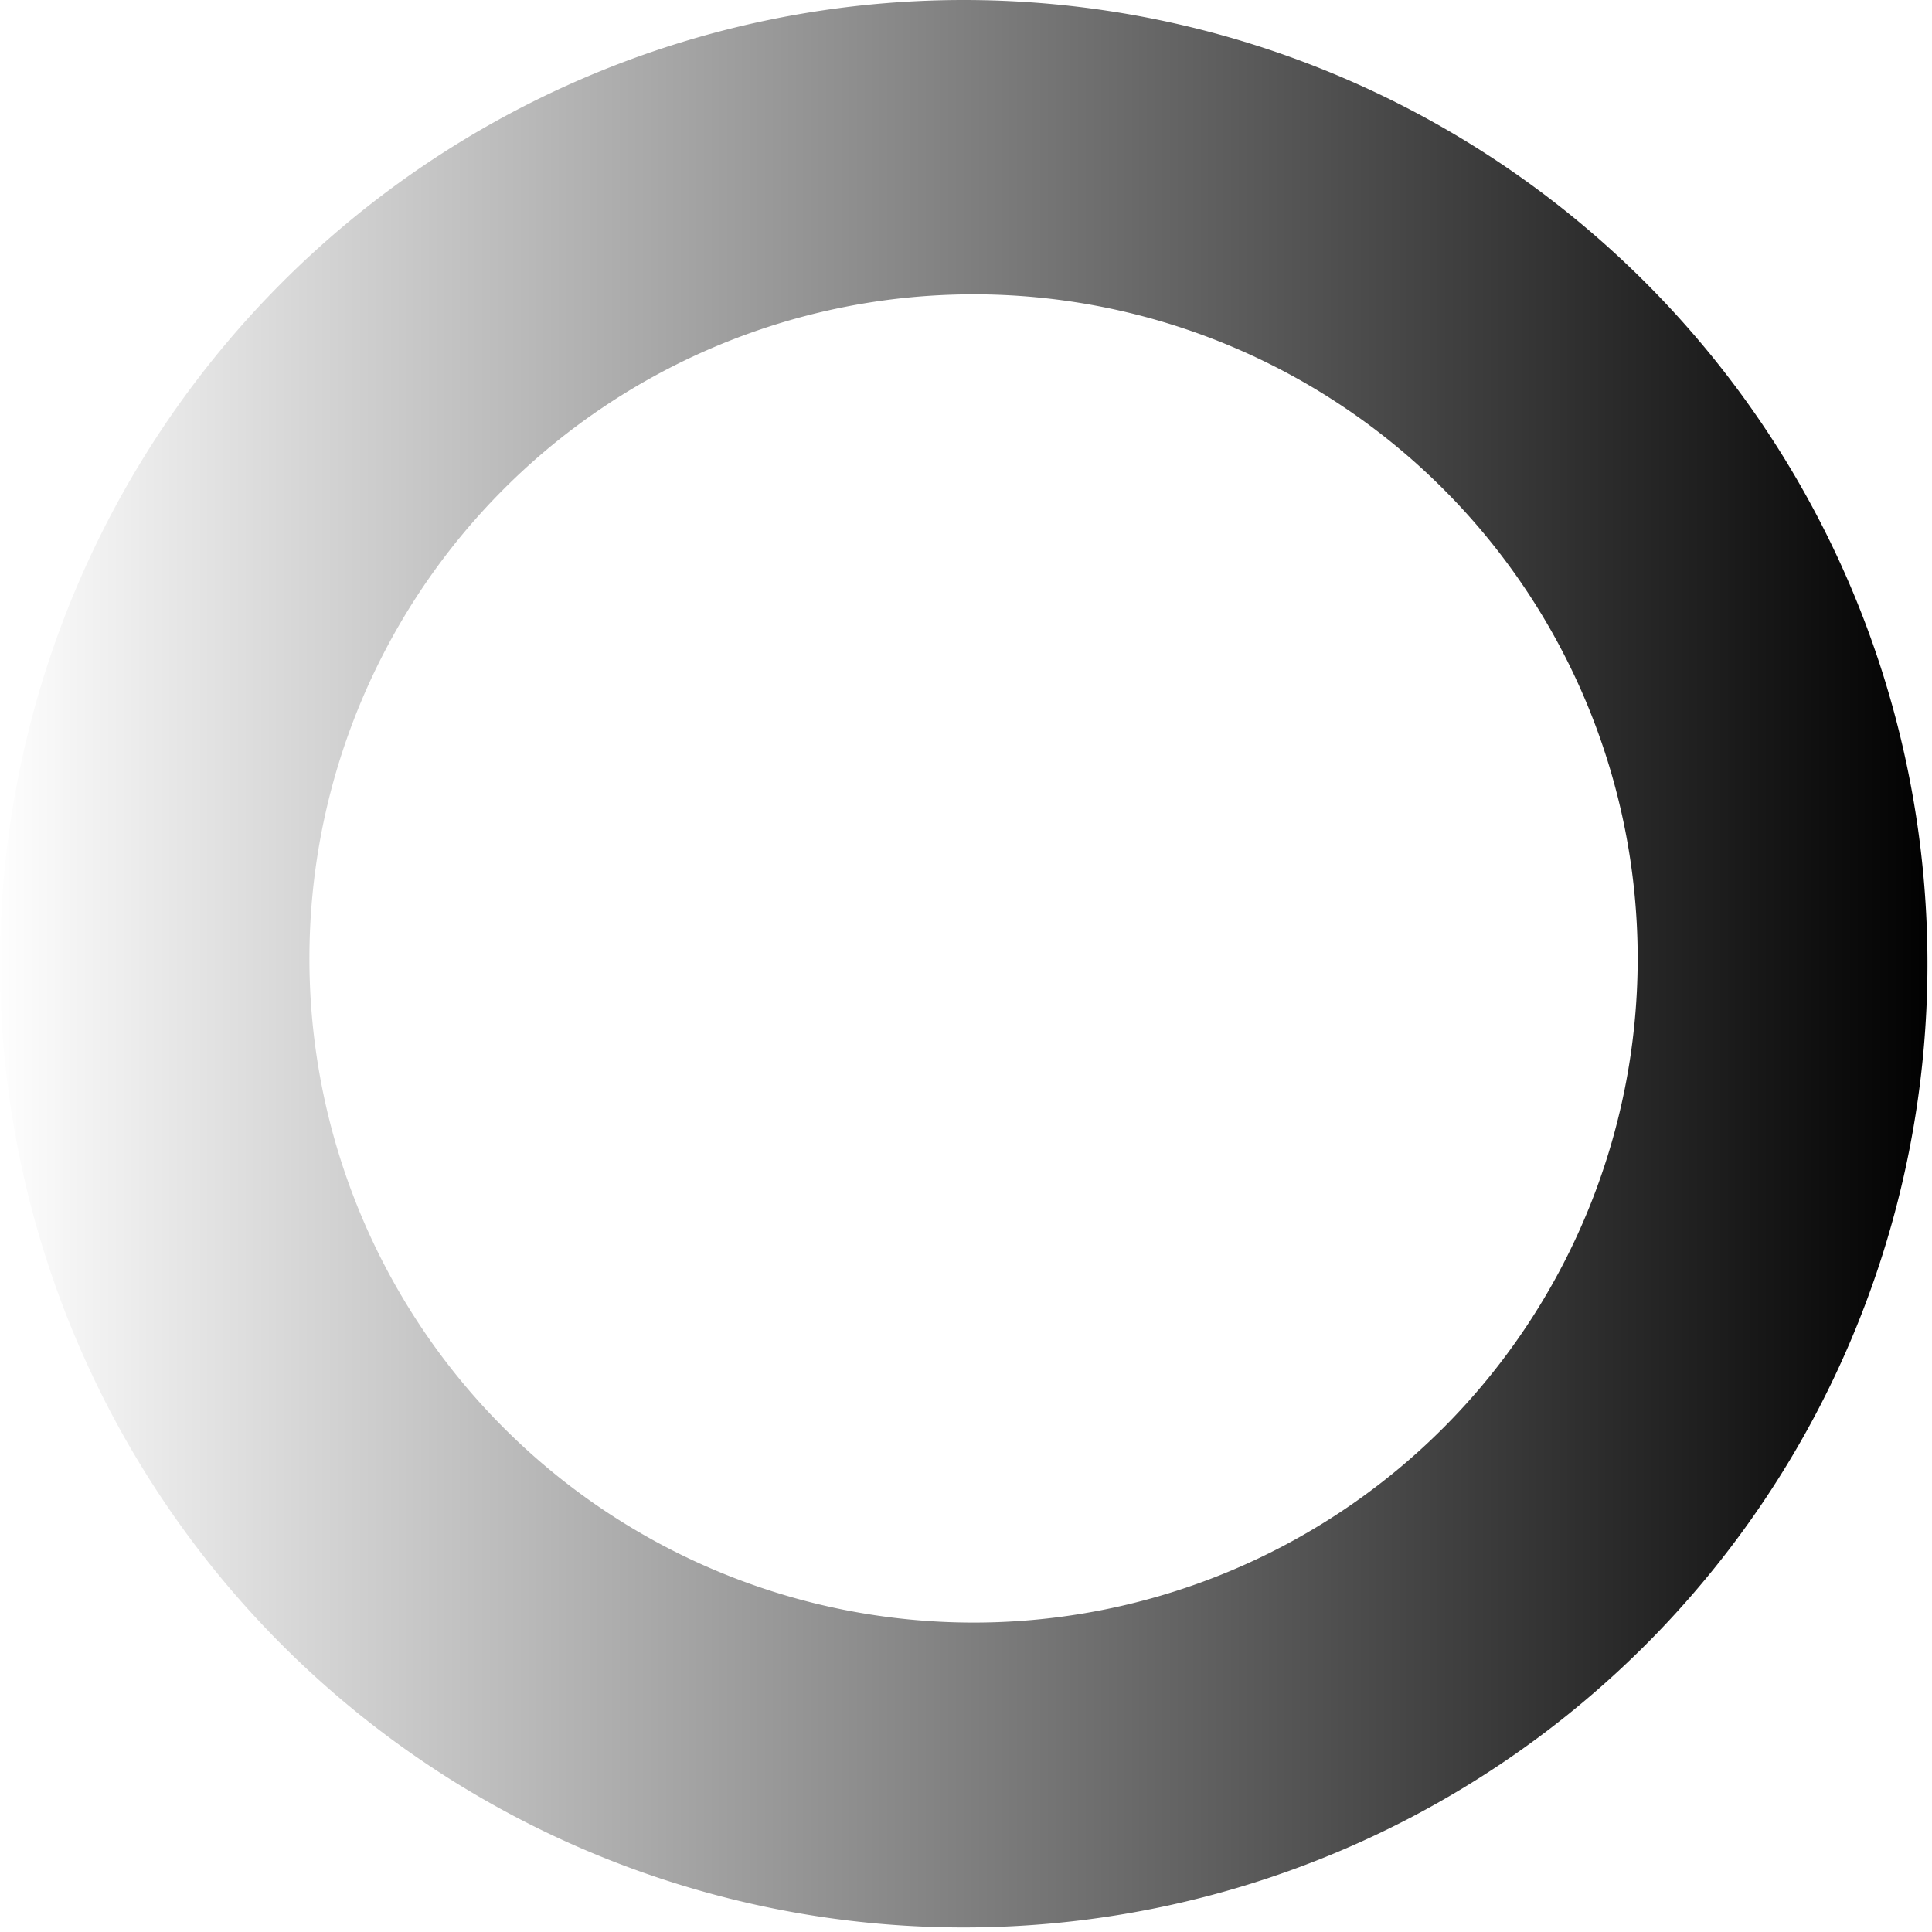 <svg bind-attr.width="size" bind-attr.height="size" viewBox="0 0 128 128" xml:space="preserve">
  <rect x="0" y="0" width="100%" height="100%" fill="#FFFFFF" />
  <g>
    <linearGradient id="linear-gradient">
      <stop offset="0%" stop-color="#ffffff"/>
      <stop offset="100%" bind-attr.stop-color="color"/>
    </linearGradient>
      <path d="M63.85 0A63.85 63.85 0 1 1 0 63.85 63.85 63.85 0 0 1 63.85 0zm.65 19.5a44 44 0 1 1-44 44 44 44 0 0 1 44-44z" fill="url(#linear-gradient)" fill-rule="evenodd"/>
    <animateTransform attributeName="transform" type="rotate" from="360 64 64" to="0 64 64" dur="1080ms" repeatCount="indefinite"></animateTransform>
  </g>
</svg>
